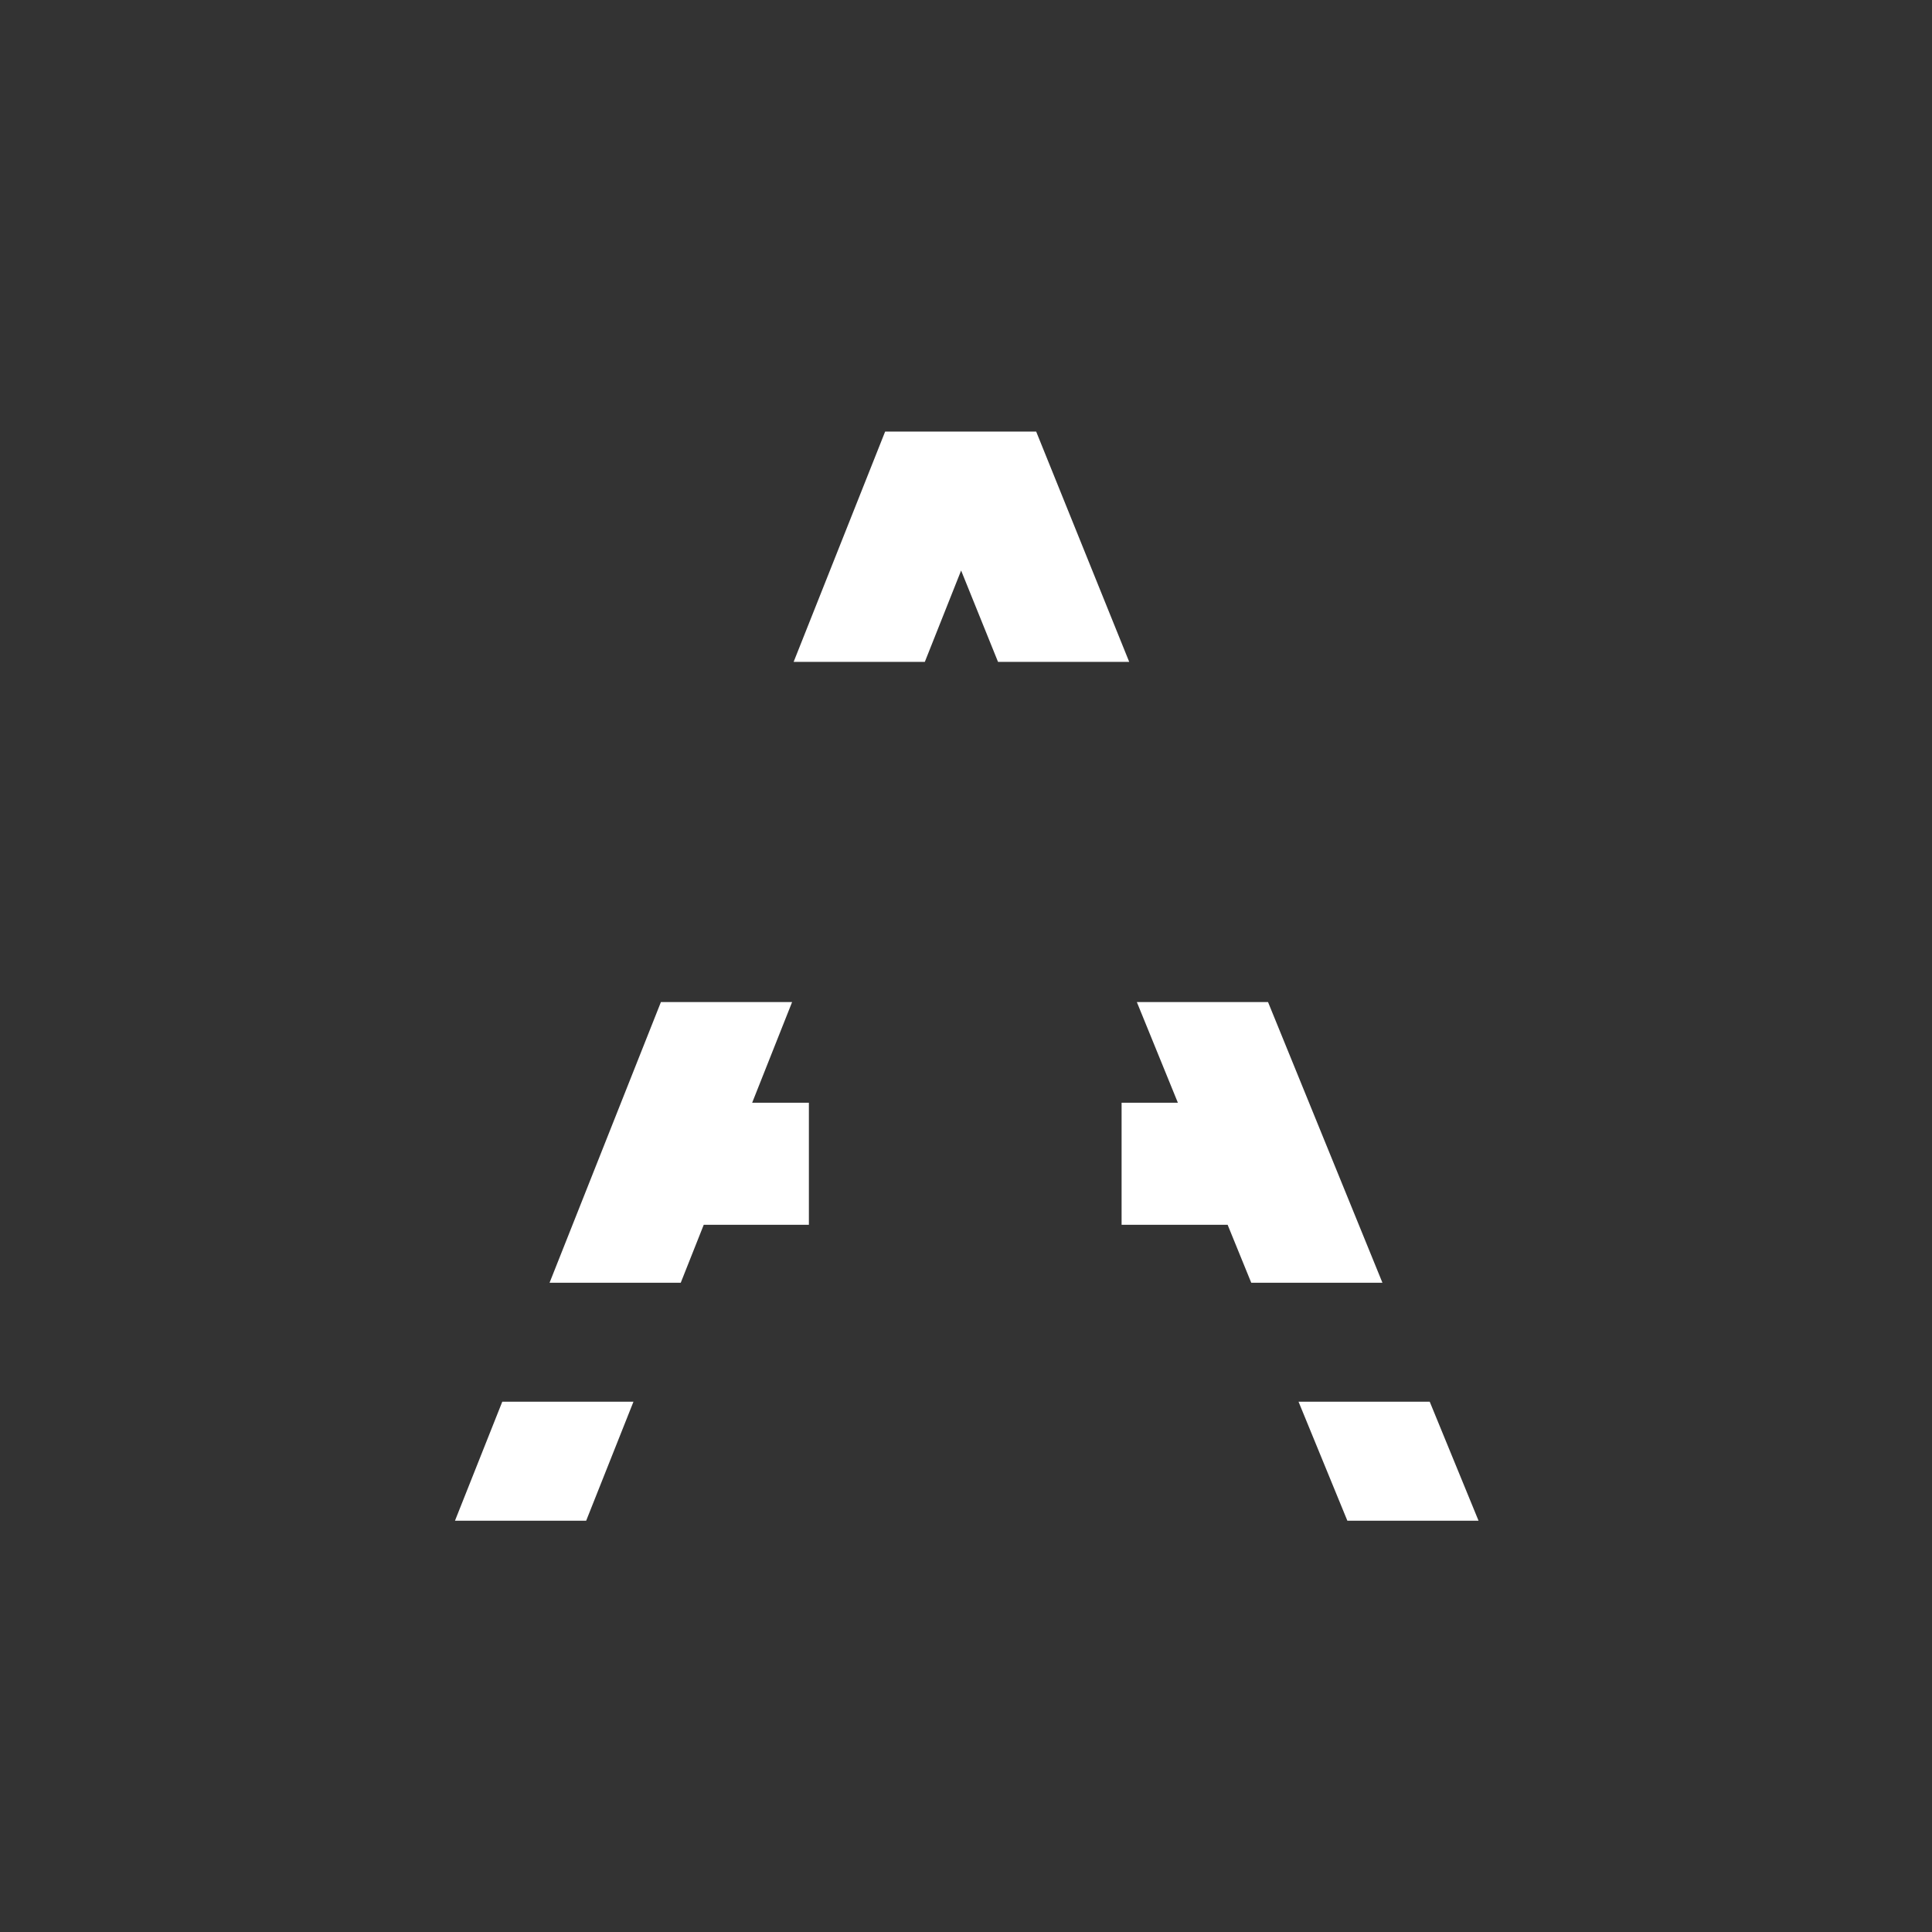 <?xml version="1.0" encoding="utf-8"?>
<!-- Generator: Adobe Illustrator 27.0.0, SVG Export Plug-In . SVG Version: 6.00 Build 0)  -->
<svg version="1.1" id="Layer_1" xmlns="http://www.w3.org/2000/svg" xmlns:xlink="http://www.w3.org/1999/xlink" x="0px" y="0px"
	 viewBox="0 0 595.28 595.28" style="enable-background:new 0 0 595.28 595.28;" xml:space="preserve">
<rect x="0" y="0" width="595.28" height="595.28" fill="#333333" stroke="none"/>
<style type="text/css">
	.st0{fill:#FFFFFF;}
</style>
<g>
	<path class="st0" d="M195.18,431.89l-14.57,36.66h-40.42l14.57-36.66H195.18z M244.06,308.75l-34.31,86.48h-40.42l34.31-86.48
		H244.06z M249.23,377.37h-42.3v-37.6h42.3V377.37z M313.15,132.97l-28.2,70.97h-40.42l28.2-70.97H313.15z M319.26,132.97
		l28.67,70.97h-40.42l-28.67-70.97H319.26z M387.41,377.37h-41.83v-37.6h41.83V377.37z M390.7,308.75l35.25,86.48h-40.42
		l-35.25-86.48H390.7z M440.52,431.89l15.04,36.66h-40.42l-15.04-36.66H440.52z"/>
</g>
</svg>
